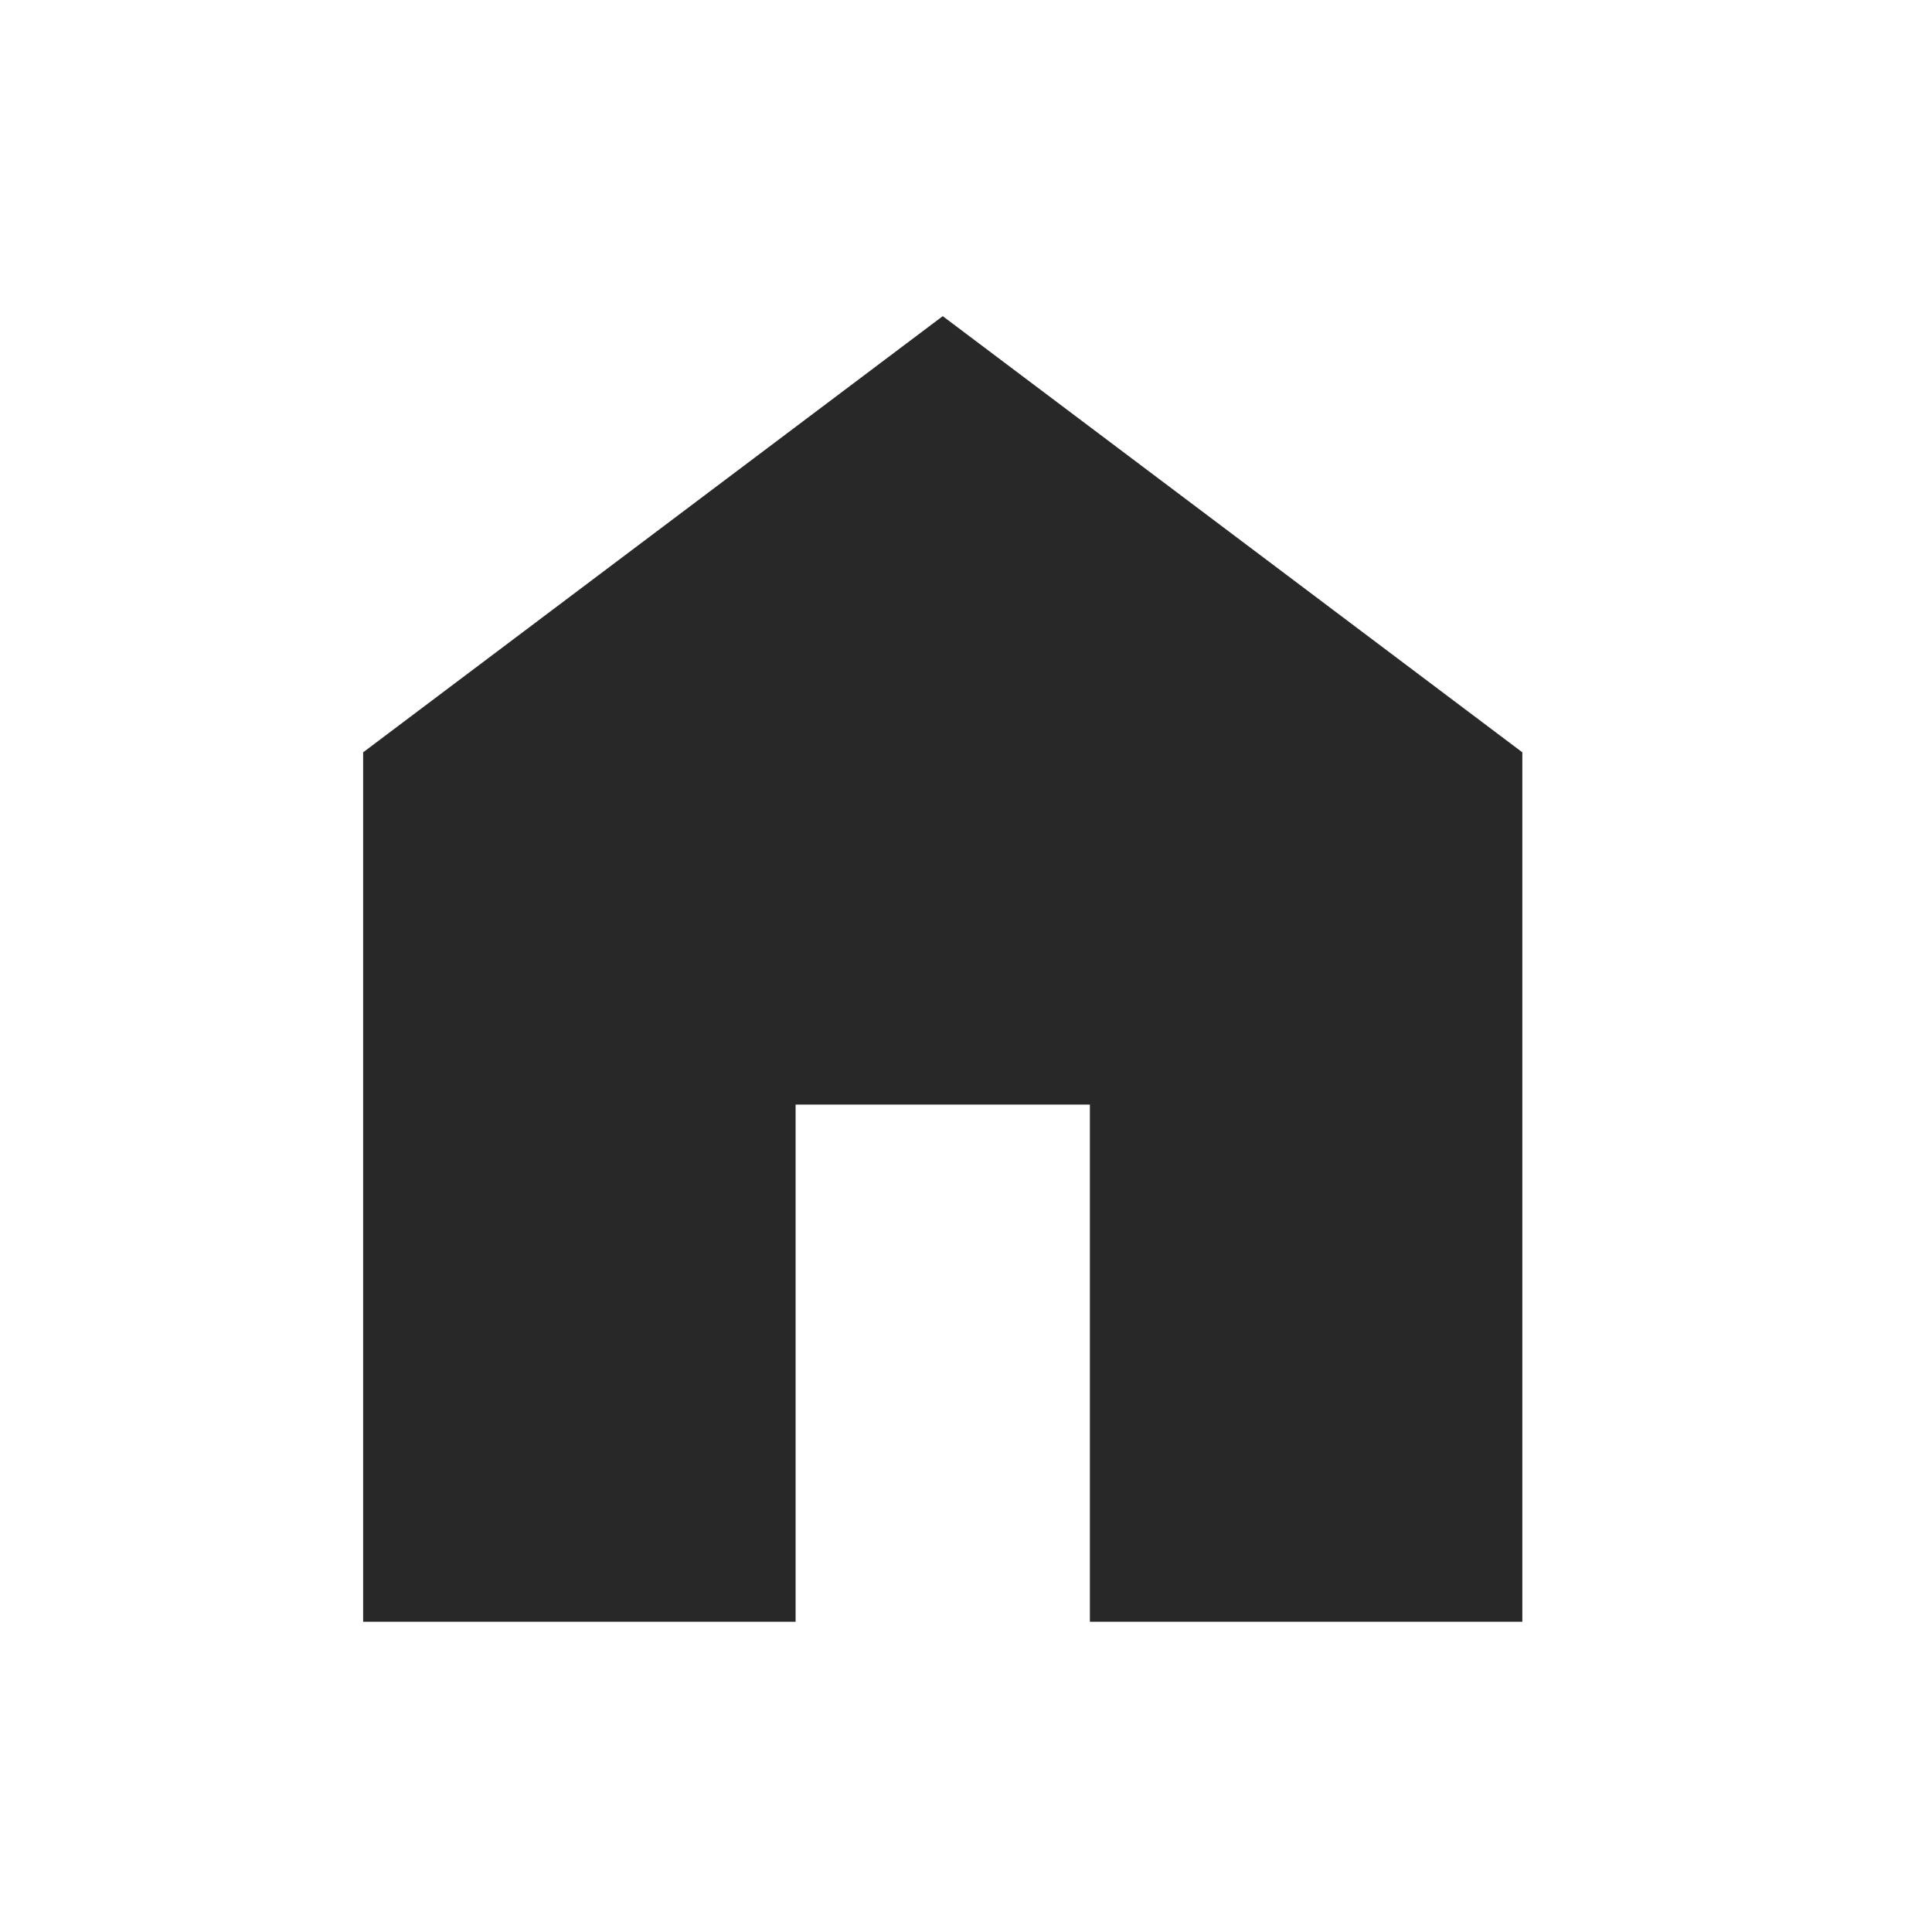 <svg width="25" height="25" viewBox="0 0 25 25" fill="none" xmlns="http://www.w3.org/2000/svg">
<mask id="mask0_2_2173" style="mask-type:alpha" maskUnits="userSpaceOnUse" x="0" y="0" width="25" height="25">
<rect x="0.199" y="0.485" width="24" height="24" fill="#D9D9D9"/>
</mask>
<g mask="url(#mask0_2_2173)">
<path d="M4.699 20.985V9.735L12.199 4.091L19.699 9.735V20.985H14.103V14.293H10.295V20.985H4.699Z" fill="#282828"/>
</g>
</svg>
